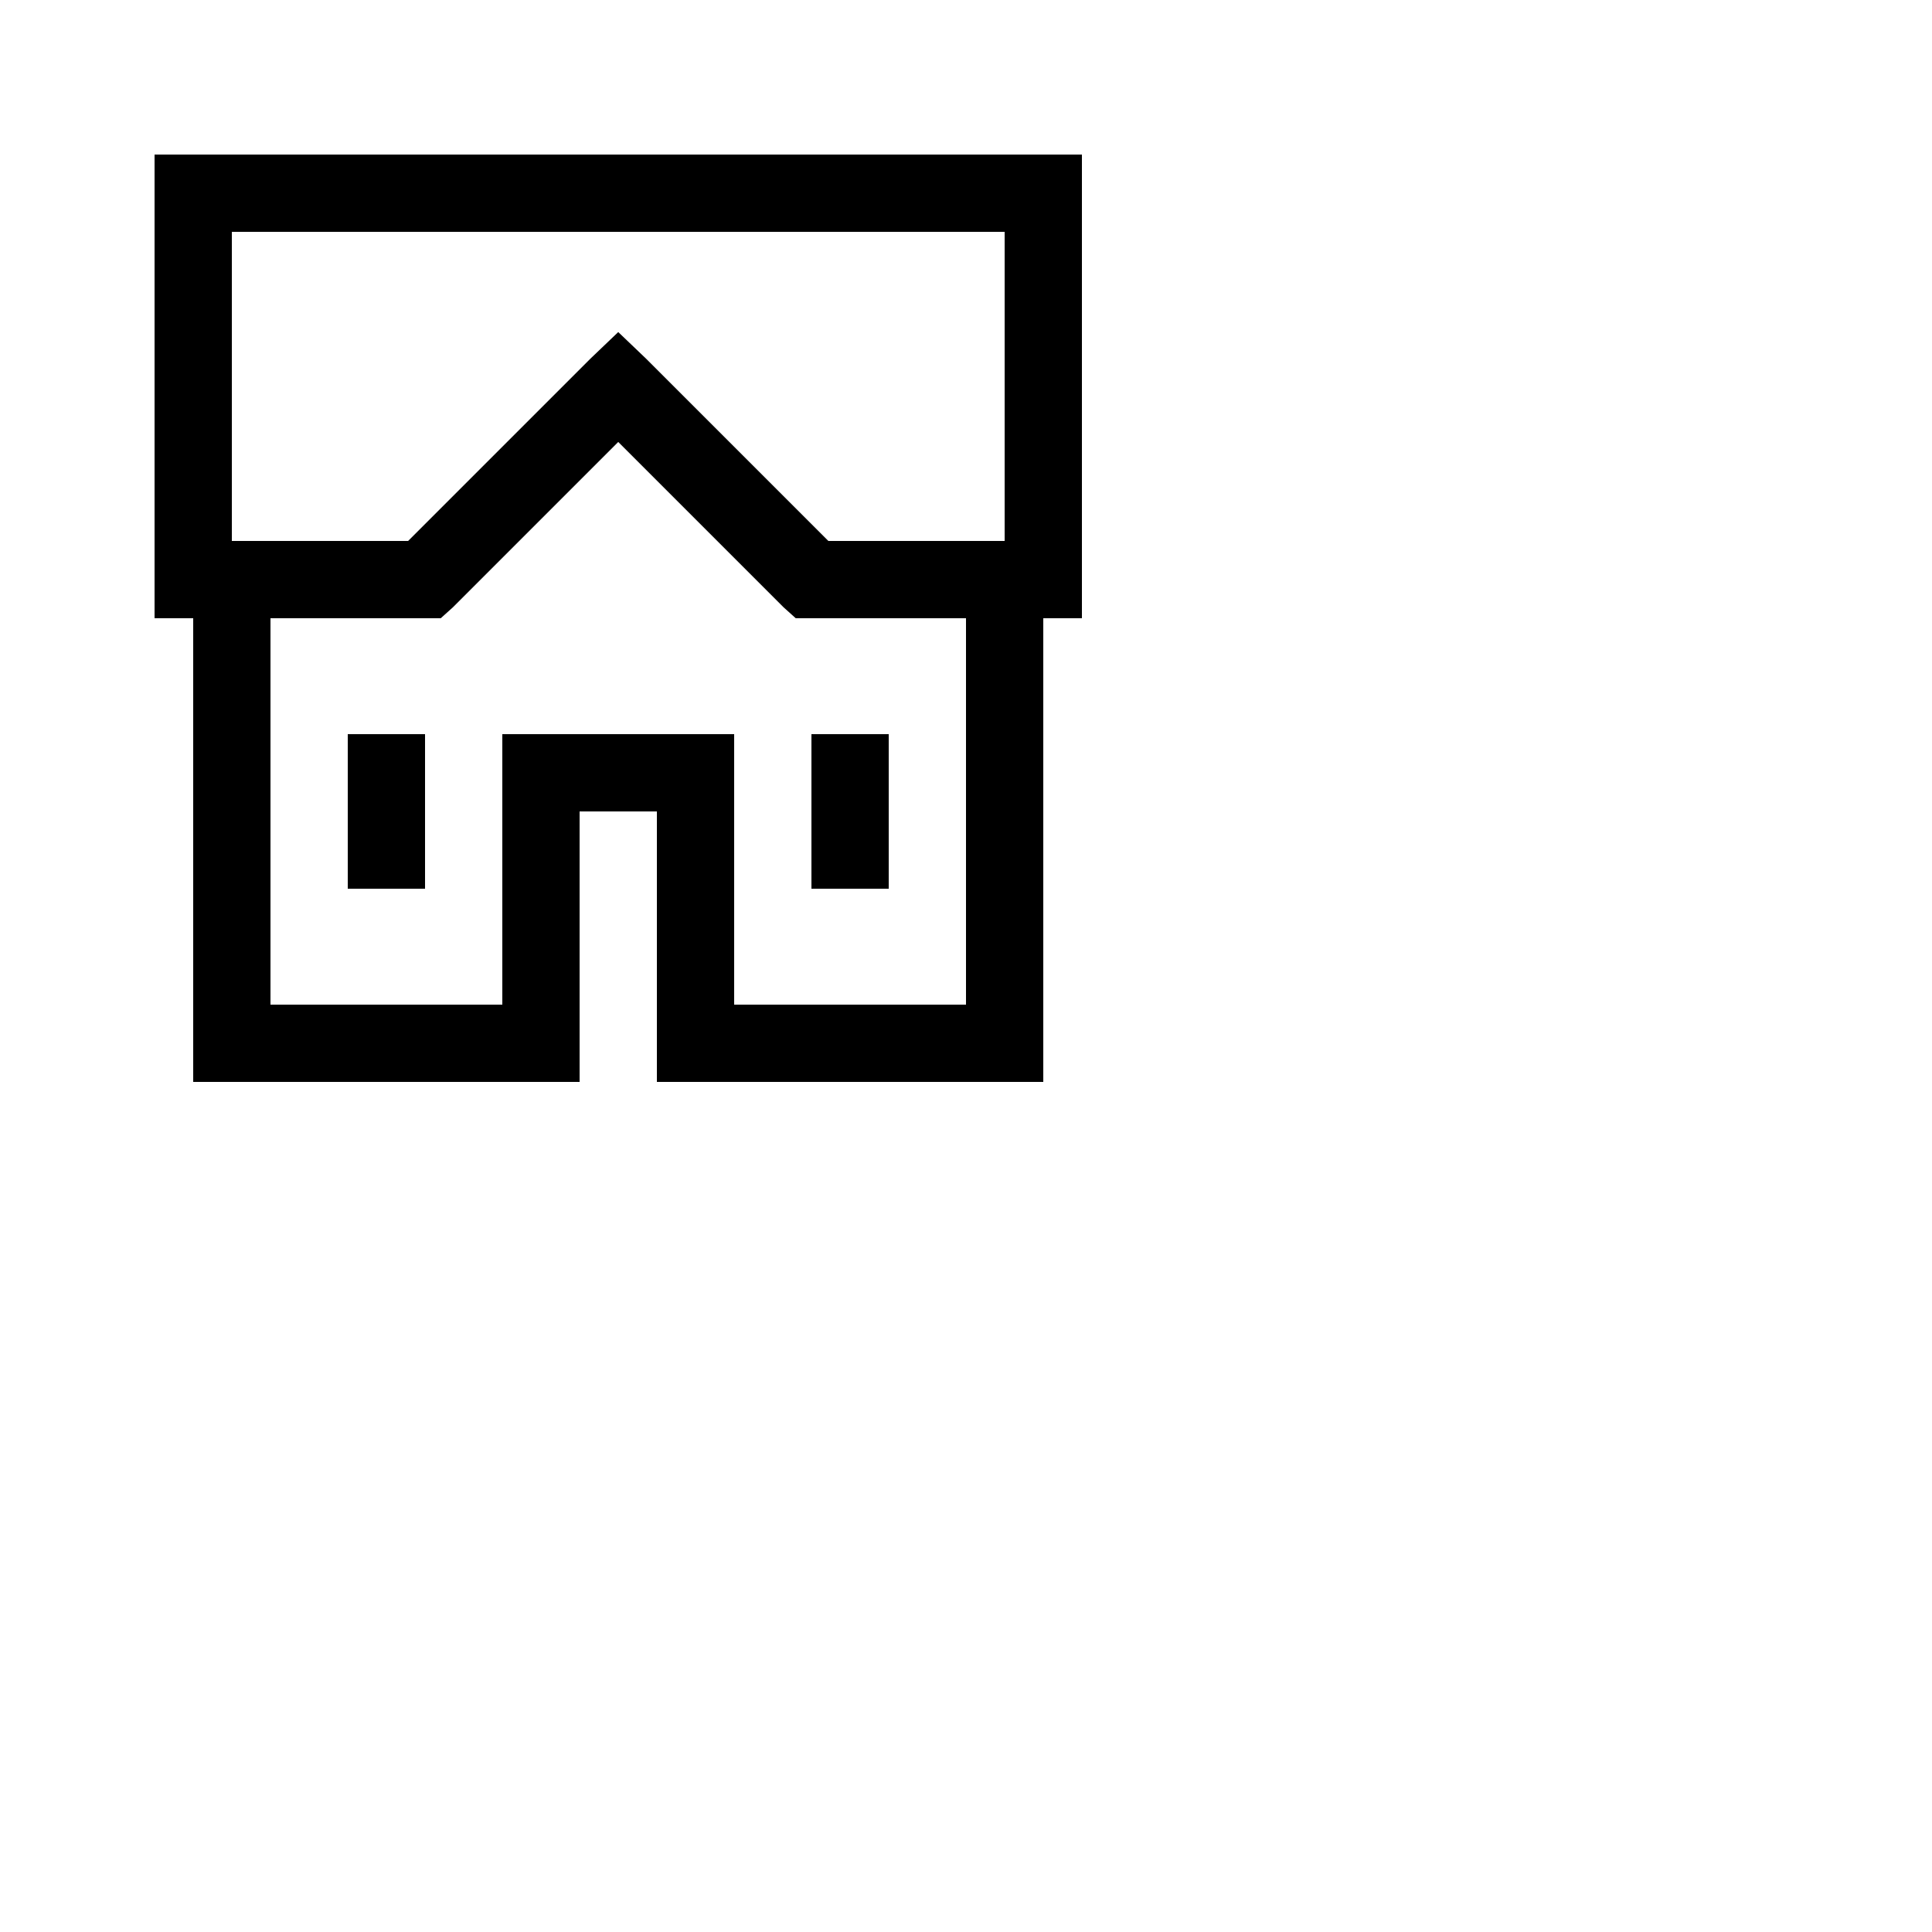 <?xml version="1.0"?>
<svg width="160px" height="160px" xmlns="http://www.w3.org/2000/svg" viewBox="0 0 50 50" enable-background="new 0 0 32 32">
    <path style="text-indent:0;text-align:start;line-height:normal;text-transform:none;block-progression:tb;-inkscape-font-specification:Bitstream Vera Sans" d="M 4 4 L 4 5 L 4 15 L 4 16 L 5 16 L 5 27 L 5 28 L 6 28 L 14 28 L 15 28 L 15 27 L 15 21 L 17 21 L 17 27 L 17 28 L 18 28 L 26 28 L 27 28 L 27 27 L 27 16 L 28 16 L 28 15 L 28 5 L 28 4 L 27 4 L 5 4 L 4 4 z M 6 6 L 26 6 L 26 14 L 21.438 14 L 16.719 9.281 L 16 8.594 L 15.281 9.281 L 10.562 14 L 7 14 L 6 14 L 6 6 z M 16 11.438 L 20.281 15.719 L 20.594 16 L 21 16 L 25 16 L 25 26 L 19 26 L 19 20 L 19 19 L 18 19 L 14 19 L 13 19 L 13 20 L 13 26 L 7 26 L 7 16 L 11 16 L 11.406 16 L 11.719 15.719 L 16 11.438 z M 9 19 L 9 23 L 11 23 L 11 19 L 9 19 z M 21 19 L 21 23 L 23 23 L 23 19 L 21 19 z" overflow="visible" font-family="Bitstream Vera Sans"/>
</svg>
